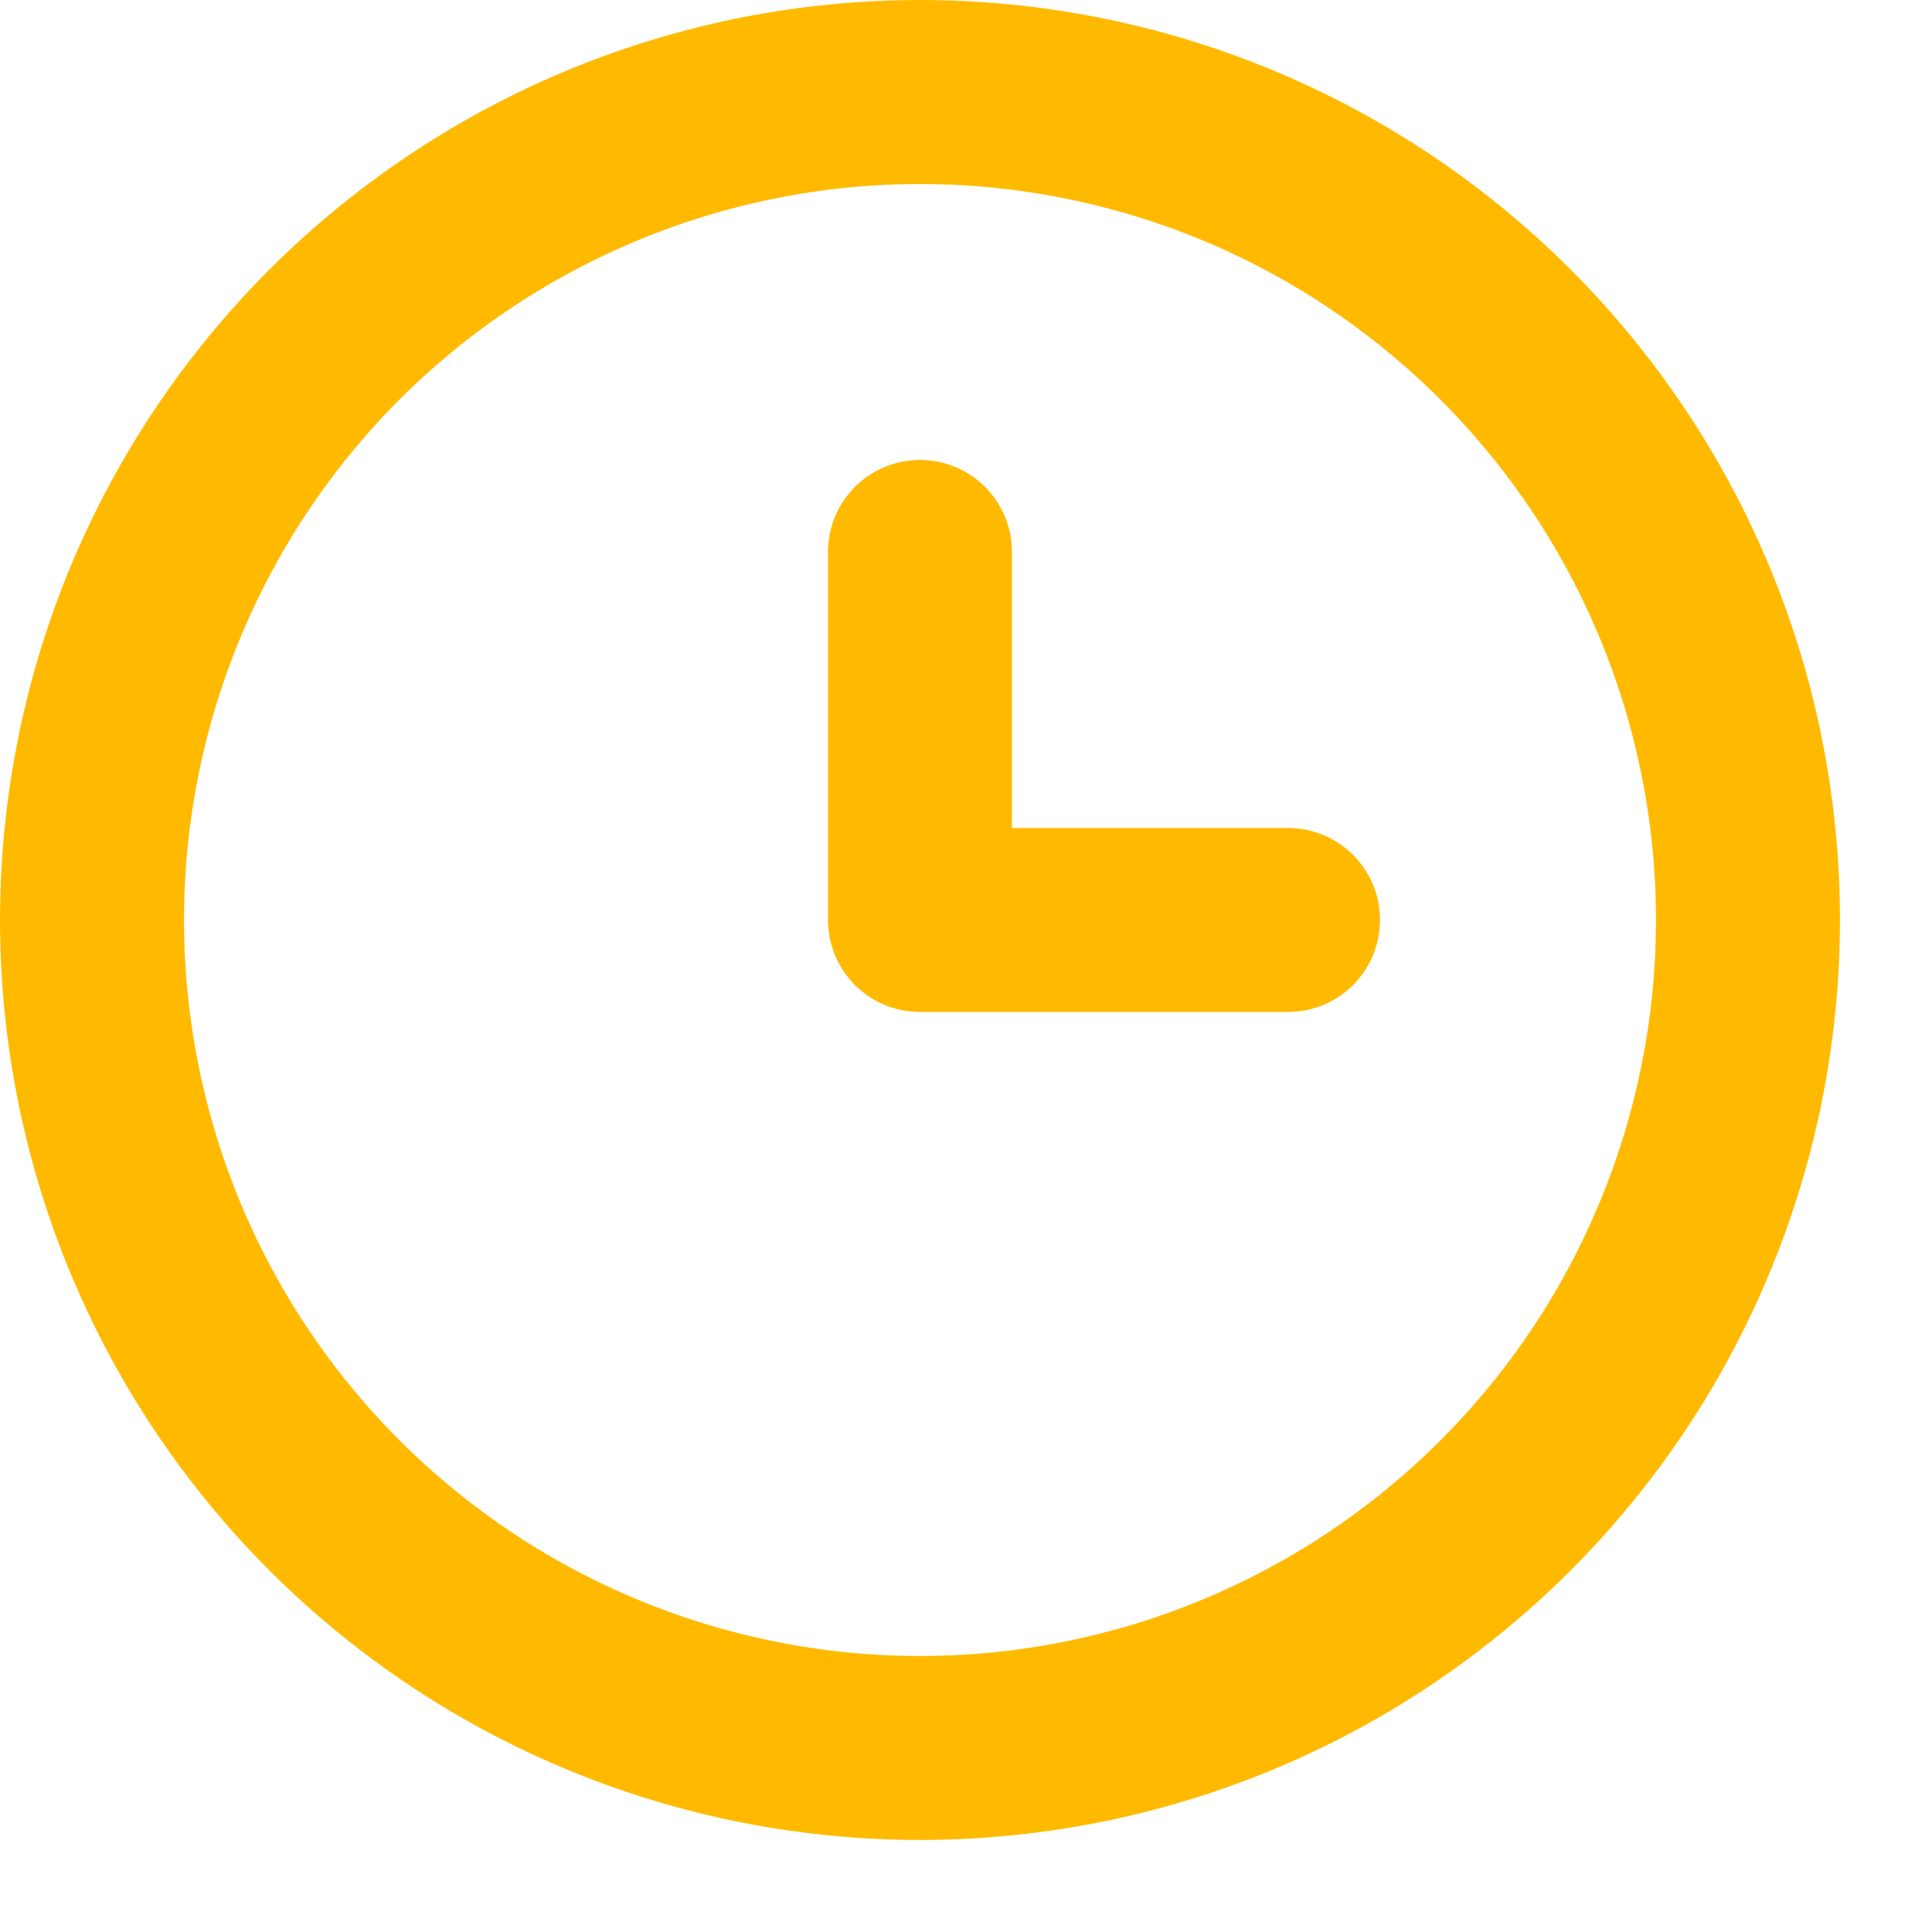 <svg width="14" height="14" viewBox="0 0 14 14" fill="none" xmlns="http://www.w3.org/2000/svg">
<path d="M6.667 -3.05176e-05C5.348 -3.05176e-05 4.059 0.391 2.963 1.124C1.867 1.856 1.012 2.897 0.507 4.115C0.003 5.334 -0.129 6.674 0.128 7.967C0.385 9.26 1.02 10.448 1.953 11.381C2.885 12.313 4.073 12.948 5.366 13.205C6.659 13.462 8 13.33 9.218 12.826C10.436 12.321 11.477 11.467 12.21 10.37C12.942 9.274 13.333 7.985 13.333 6.667C13.333 5.791 13.161 4.924 12.826 4.115C12.491 3.307 12 2.572 11.381 1.953C10.762 1.334 10.027 0.842 9.218 0.507C8.409 0.172 7.542 -3.05176e-05 6.667 -3.05176e-05ZM6.667 12C5.612 12 4.581 11.687 3.704 11.101C2.827 10.515 2.143 9.682 1.739 8.708C1.336 7.733 1.23 6.661 1.436 5.626C1.642 4.592 2.15 3.641 2.895 2.895C3.641 2.15 4.592 1.642 5.626 1.436C6.661 1.23 7.733 1.336 8.708 1.739C9.682 2.143 10.515 2.827 11.101 3.704C11.687 4.581 12 5.612 12 6.667C12 8.081 11.438 9.438 10.438 10.438C9.438 11.438 8.081 12 6.667 12Z" fill="#FFBA00"/>
<path d="M9.333 6H7.333V4C7.333 3.823 7.263 3.653 7.138 3.528C7.013 3.403 6.843 3.333 6.667 3.333C6.49 3.333 6.32 3.403 6.195 3.528C6.07 3.653 6 3.823 6 4V6.666C6 6.843 6.07 7.013 6.195 7.138C6.32 7.263 6.49 7.333 6.667 7.333H9.333C9.51 7.333 9.68 7.263 9.805 7.138C9.93 7.013 10 6.843 10 6.666C10 6.489 9.93 6.32 9.805 6.195C9.68 6.07 9.51 6 9.333 6Z" fill="#FFBA00"/>
</svg>

